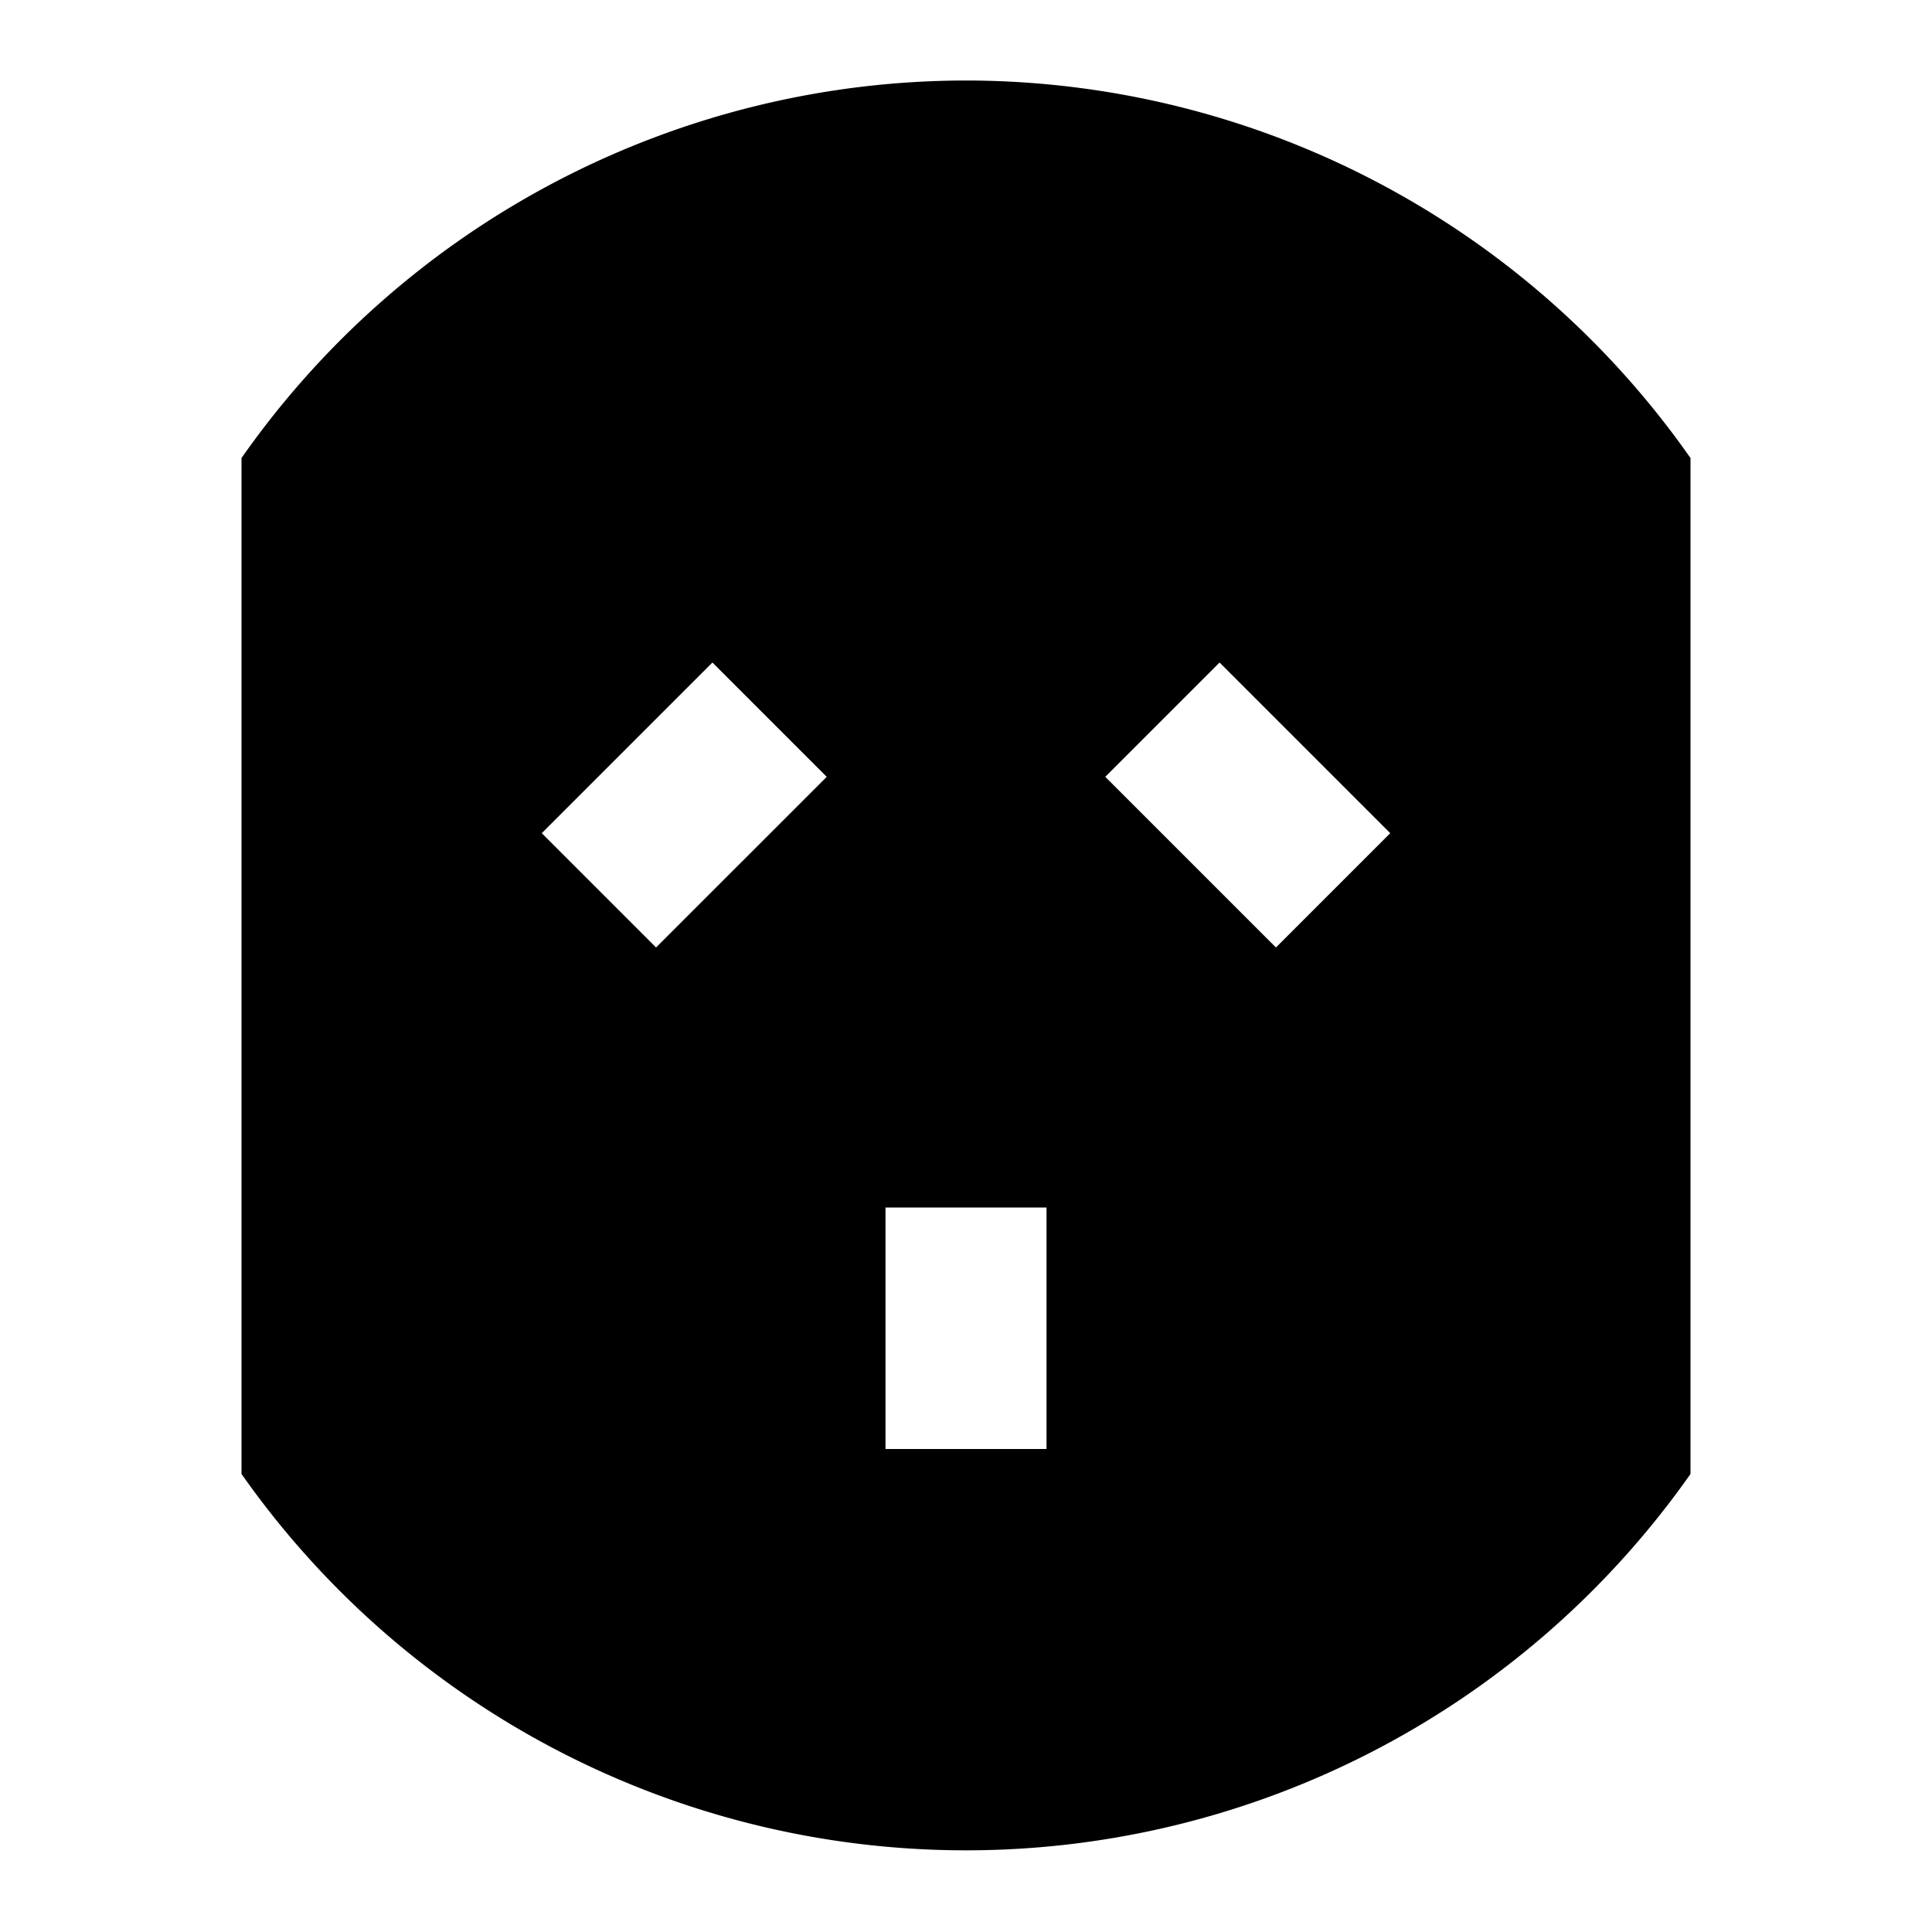 <svg id="Layer_1" data-name="Layer 1" xmlns="http://www.w3.org/2000/svg" viewBox="0 0 24 24"><title>iconoteka_power_socket_i_b_f</title><path d="M12,1A11,11,0,0,0,3,5.69V18.31a11,11,0,0,0,18,0V5.69A11,11,0,0,0,12,1ZM8.15,11.77,6.73,10.35,8.85,8.23l1.42,1.42ZM13,18H11V15h2Zm2.85-6.23L13.73,9.65l1.42-1.42,2.12,2.12Z"/></svg>